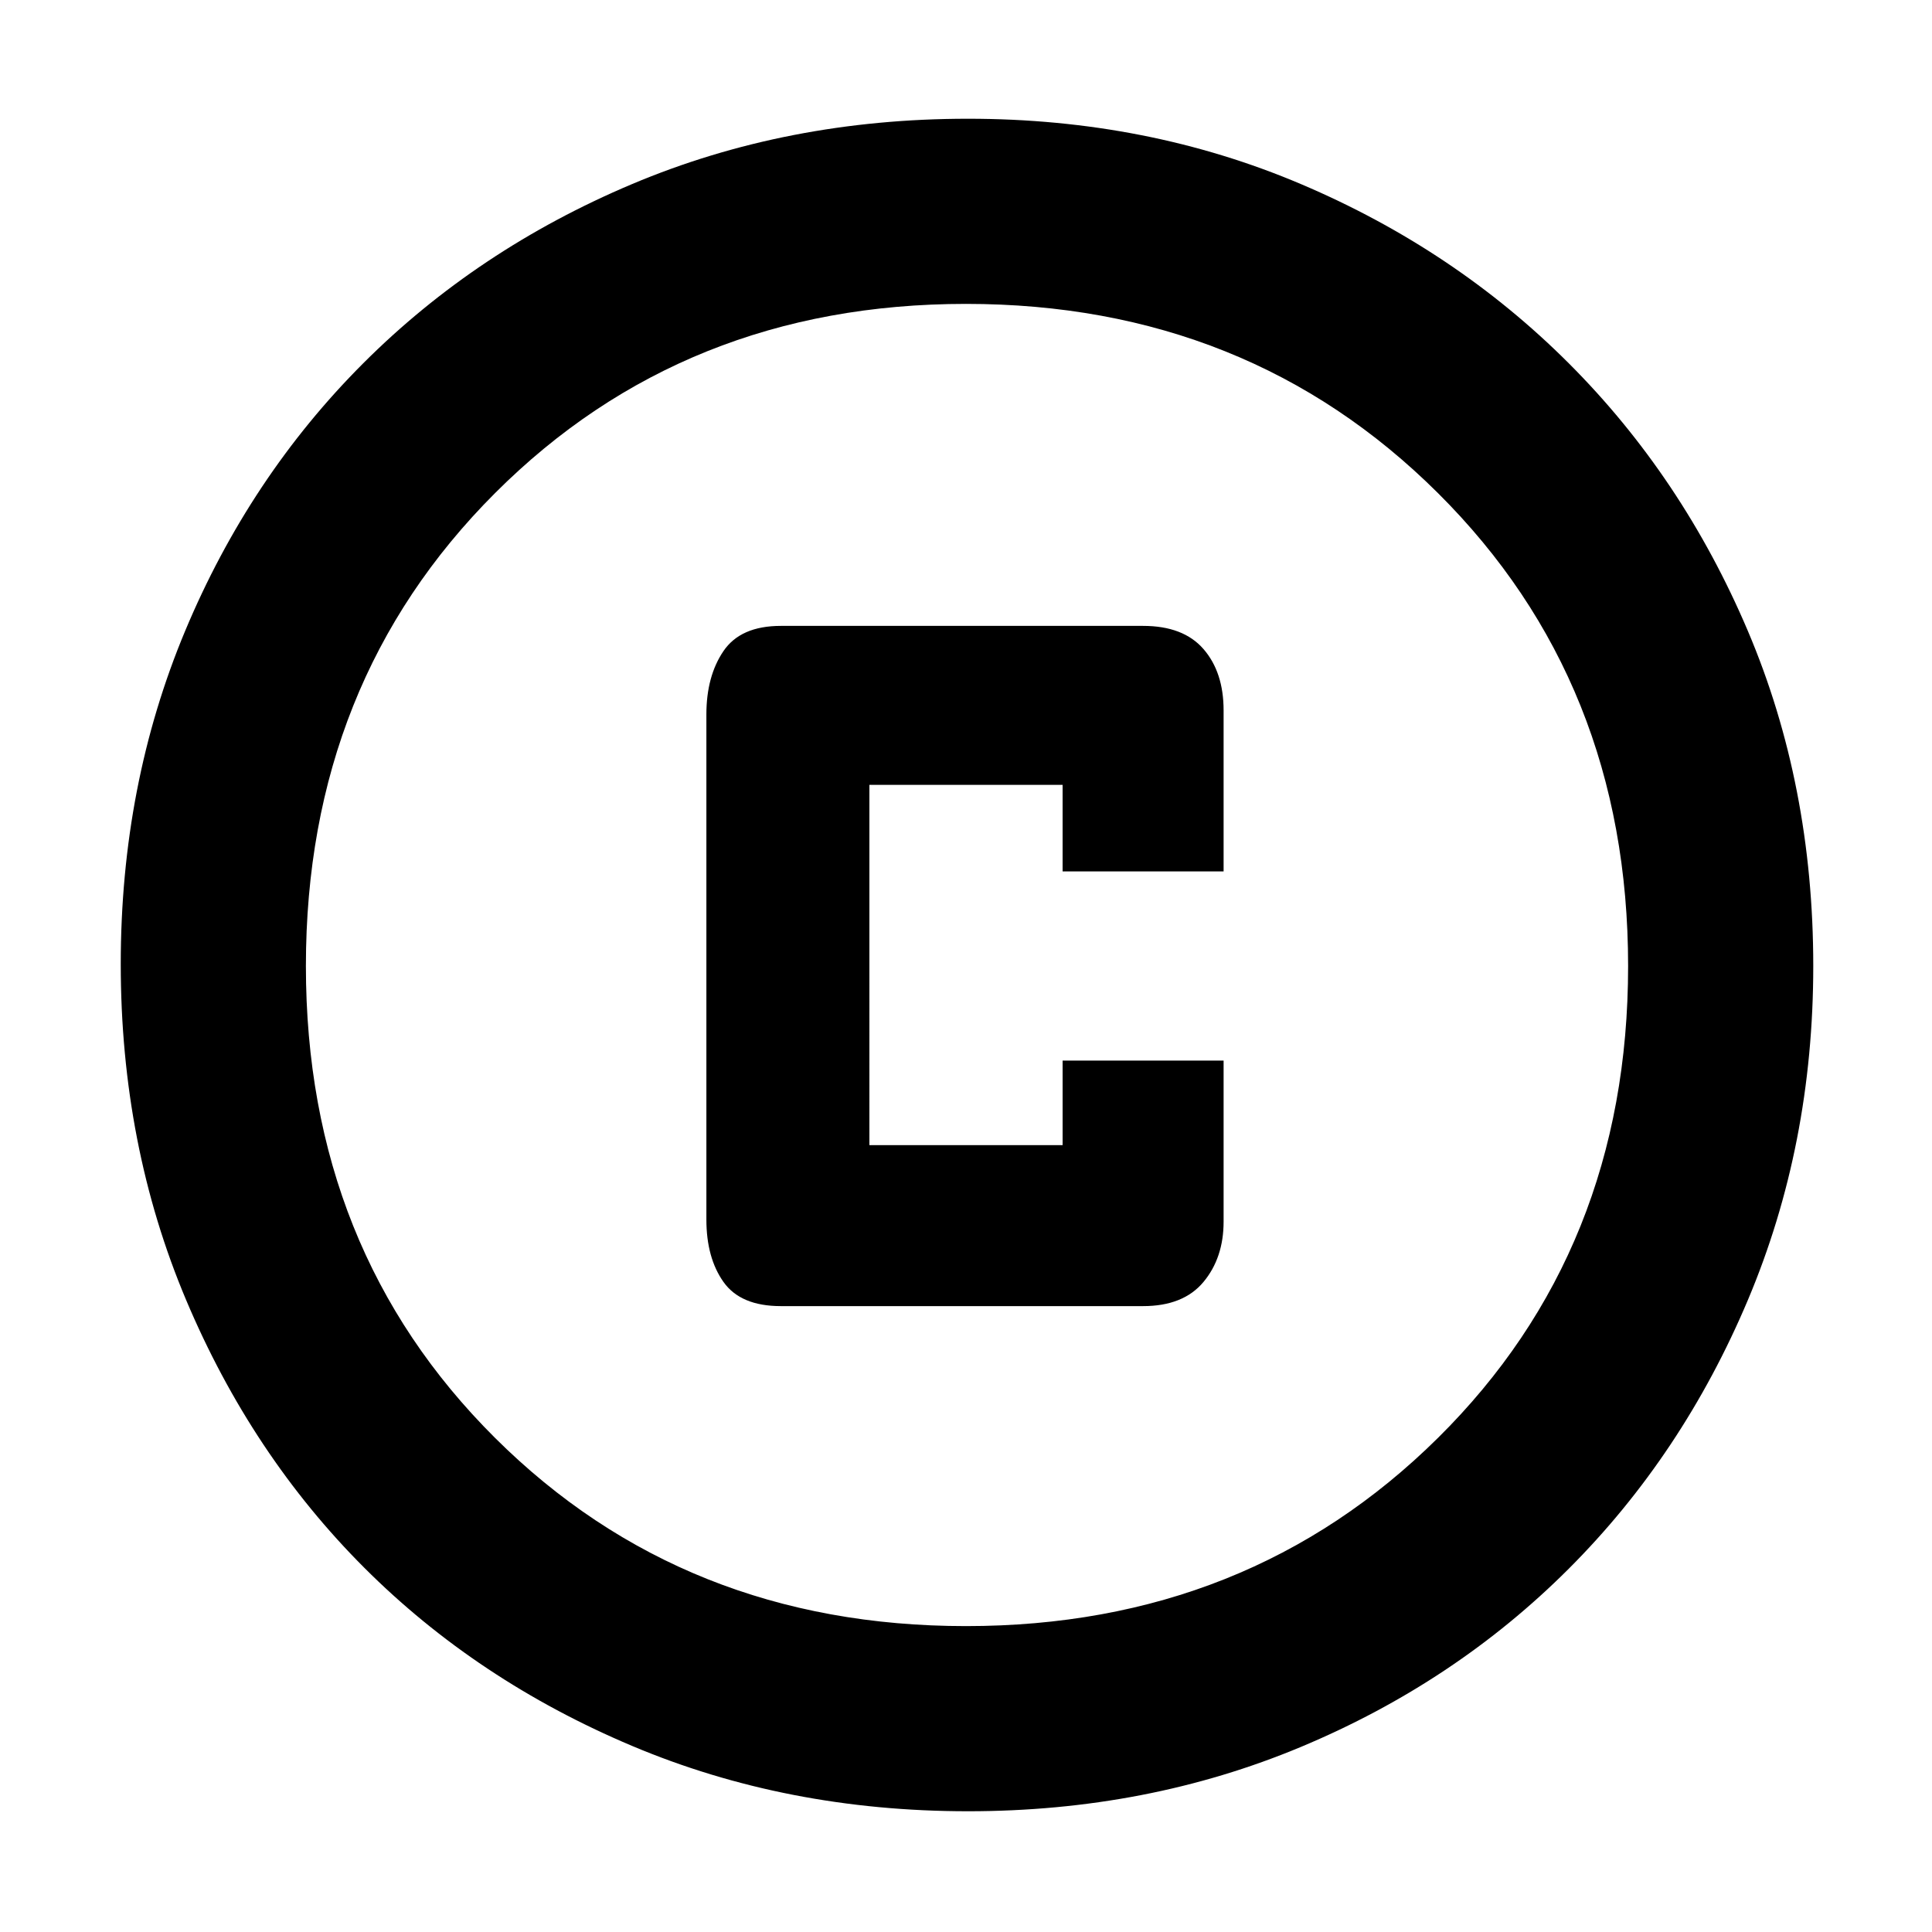 <svg xmlns="http://www.w3.org/2000/svg" height="48" width="48"><path d="M19.4 32.45h9q1 0 1.5-.6t.5-1.5v-4h-4v2.1h-4.8V19.5h4.8v2.15h4v-4q0-.95-.5-1.525t-1.5-.575h-9q-1 0-1.425.625-.425.625-.425 1.575V30.3q0 .95.425 1.55.425.6 1.425.6ZM24.05 45q-4.5 0-8.35-1.625-3.85-1.625-6.65-4.425-2.8-2.8-4.425-6.65Q3 28.45 3 23.95q0-4.45 1.6-8.275t4.425-6.65Q11.85 6.2 15.7 4.575q3.85-1.625 8.35-1.625 4.45 0 8.275 1.625t6.65 4.45q2.825 2.825 4.45 6.65T45.05 24q0 4.45-1.625 8.3-1.625 3.85-4.45 6.675-2.825 2.825-6.65 4.425Q28.5 45 24.05 45ZM24 24Zm0 16.4q7 0 11.725-4.675T40.45 24q0-7.05-4.725-11.75T24 7.55q-7 0-11.7 4.7Q7.6 16.95 7.6 24t4.7 11.725Q17 40.4 24 40.4Z"/></svg>